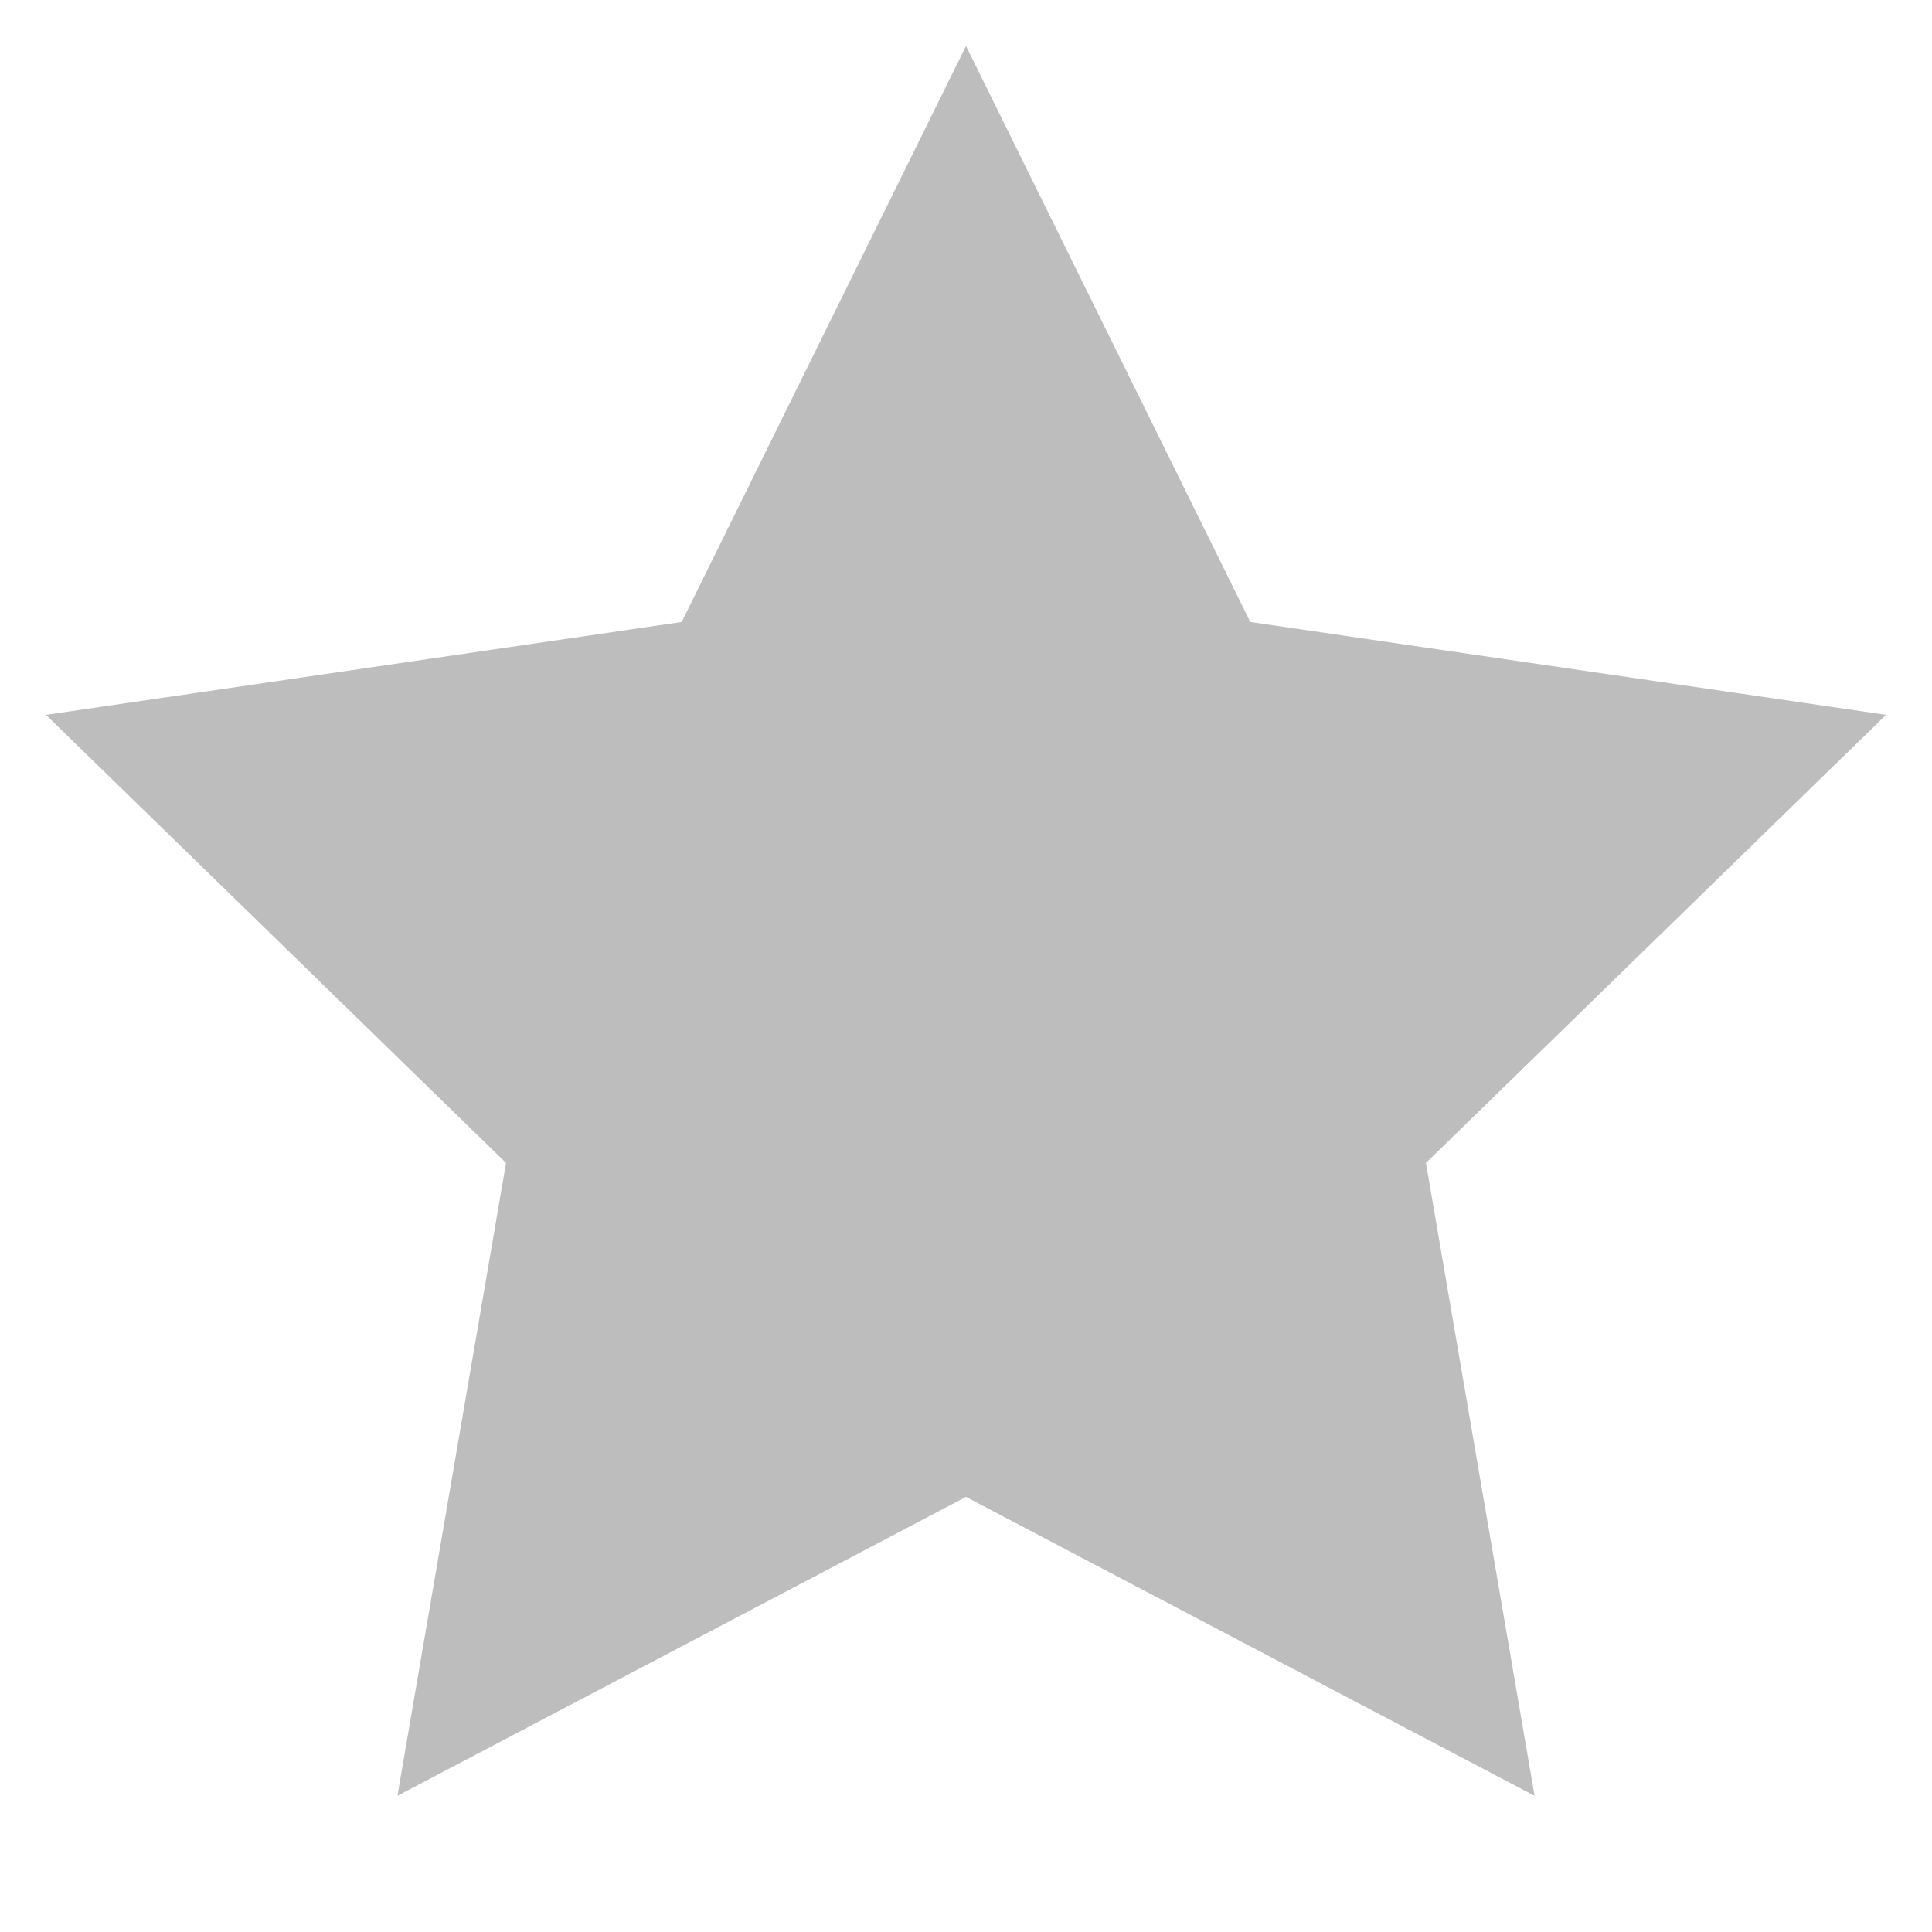 <svg width="14" height="14" viewBox="0 0 14 14" fill="none" xmlns="http://www.w3.org/2000/svg">
<path d="M7 0.333L9.06 4.507L13.667 5.18L10.333 8.427L11.12 13.013L7 10.847L2.88 13.013L3.667 8.427L0.333 5.18L4.94 4.507L7 0.333Z" fill="#BDBDBD"/>
</svg>
